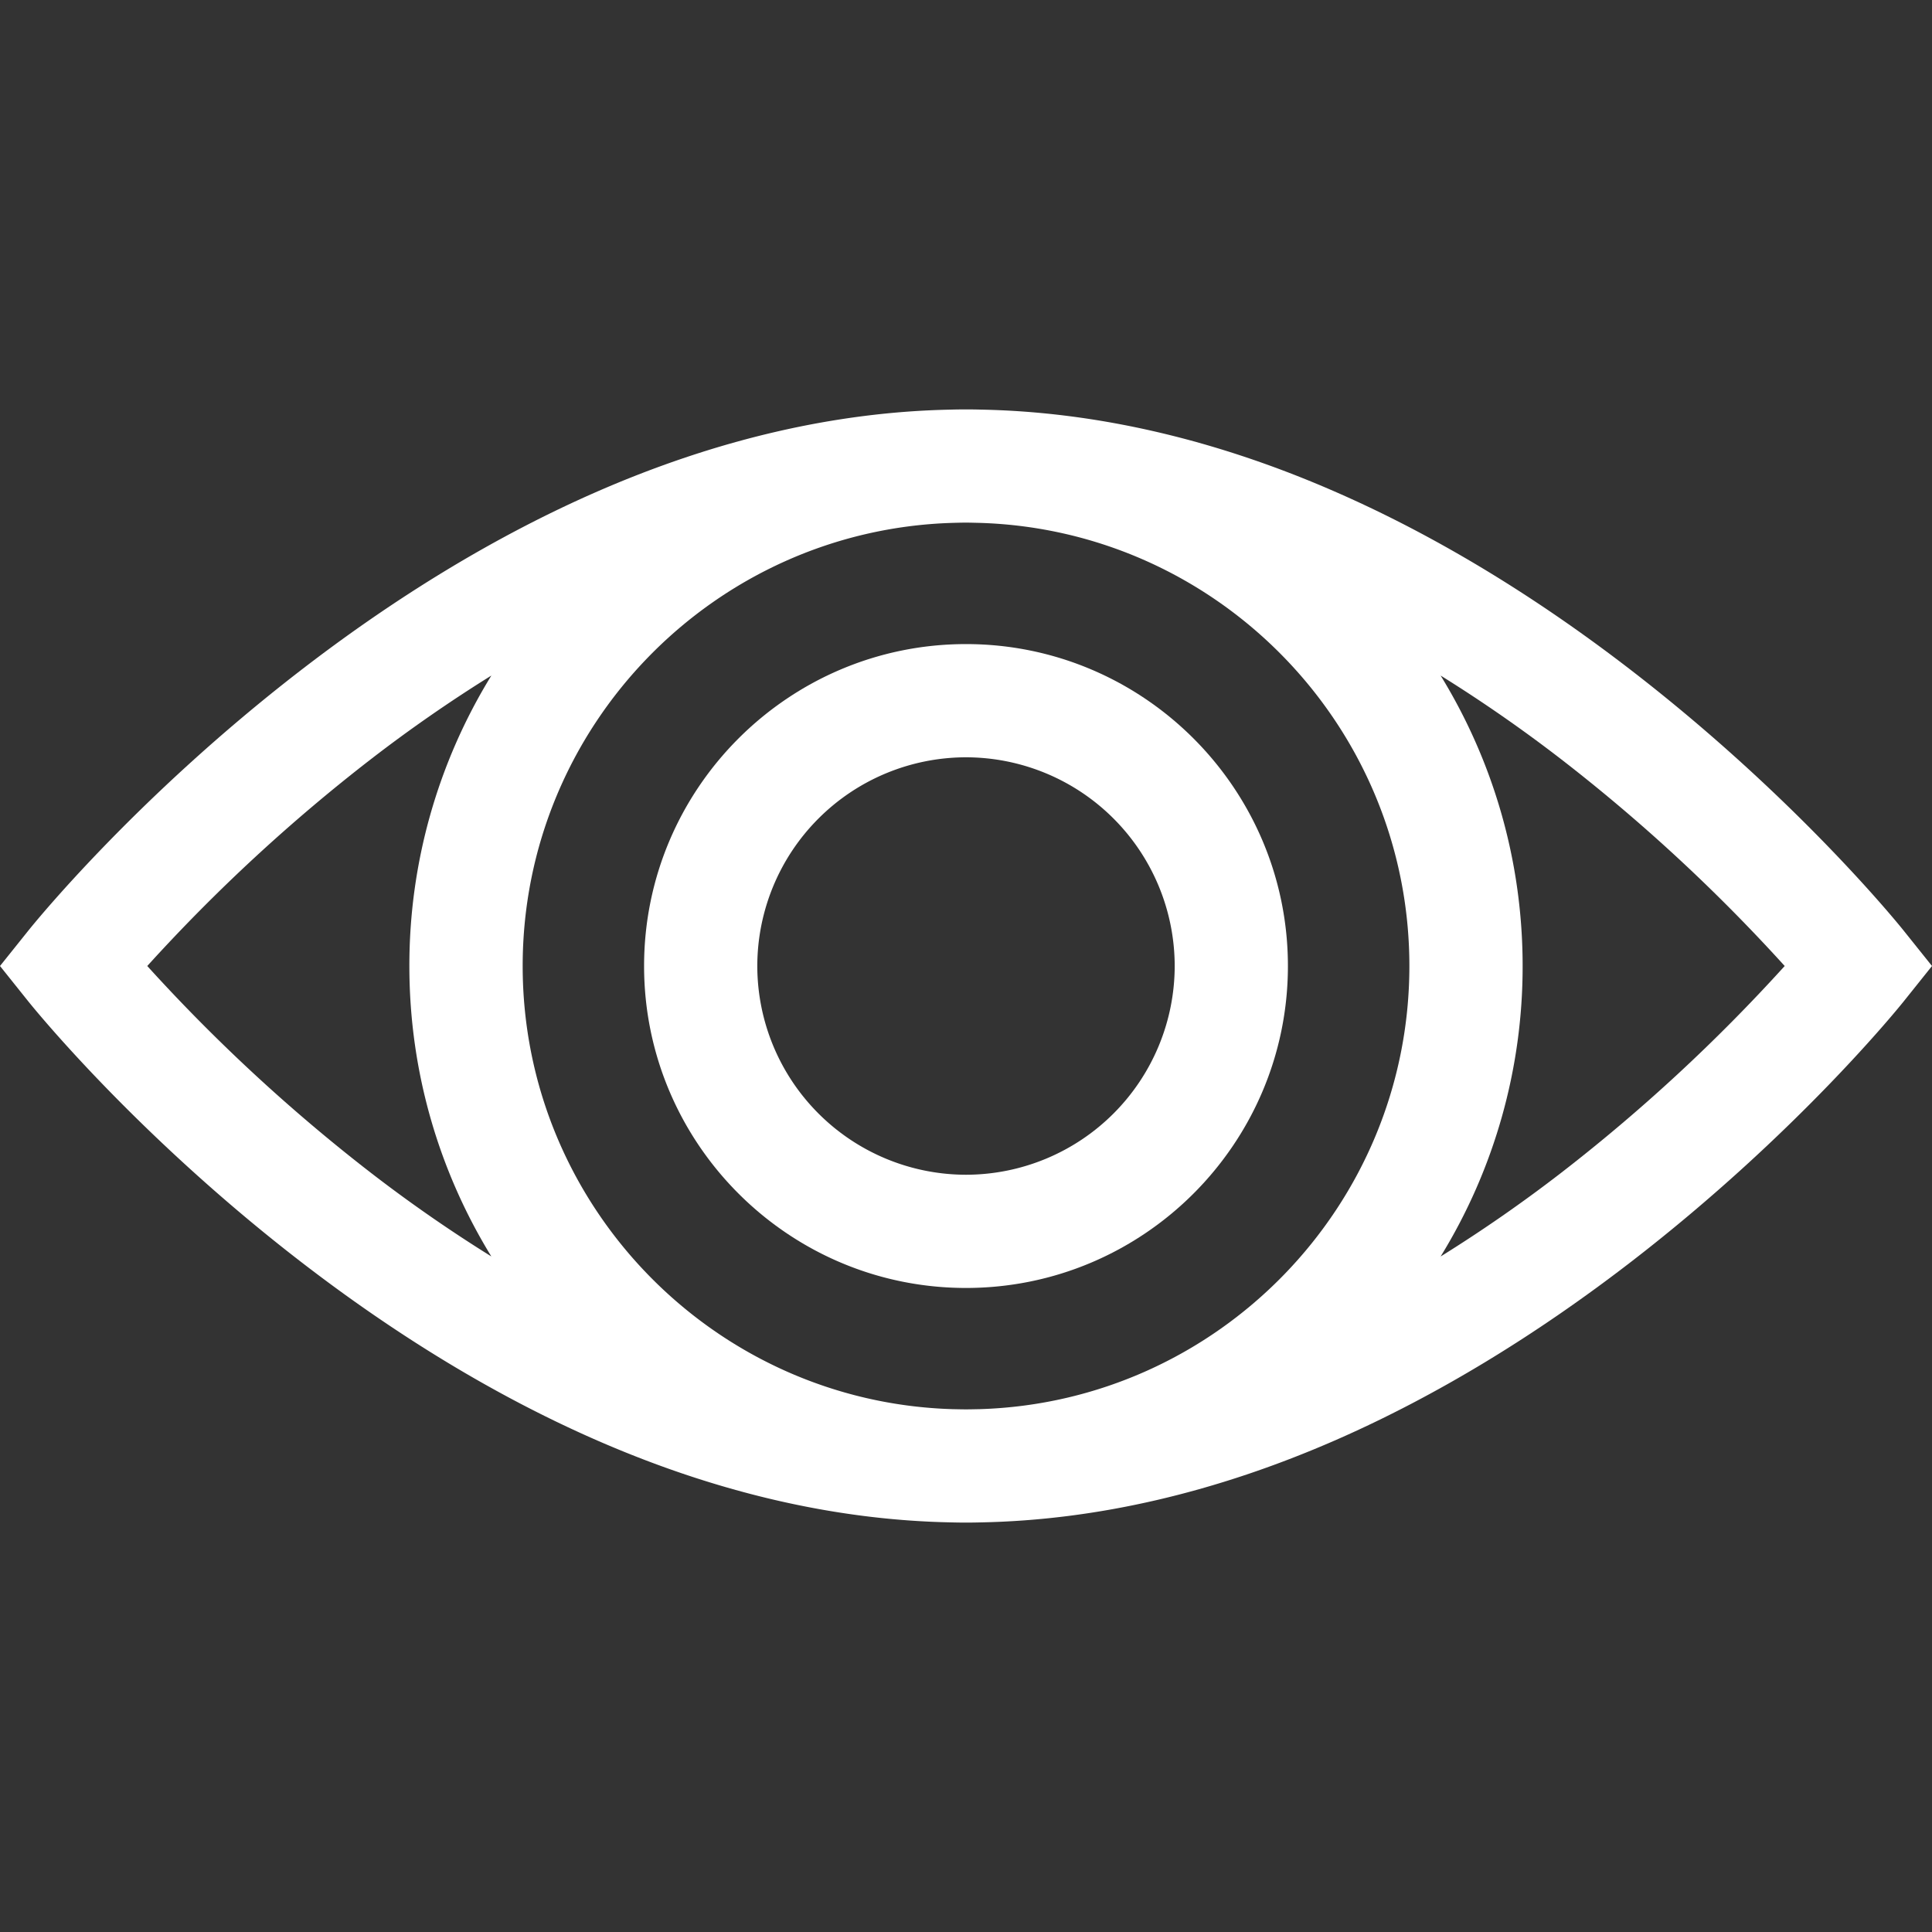 <svg width="45" height="45" fill="none" xmlns="http://www.w3.org/2000/svg"><rect width="100%" height="100%" fill="#333333" stroke="none"/><path d="M44.341 21.677c-.099-.124-2.472-3.069-6.319-6.043-2.271-1.756-4.59-3.158-6.892-4.167-2.797-1.227-5.578-1.873-8.271-1.926a13.134 13.134 0 00-.717 0c-2.694.053-5.475.7-8.272 1.926-2.301 1.009-4.62 2.411-6.892 4.167C3.13 18.608.758 21.553.659 21.677L0 22.5l.659.824c.1.124 2.472 3.069 6.319 6.042 2.272 1.756 4.59 3.159 6.892 4.168 2.797 1.226 5.578 1.872 8.272 1.925a12.934 12.934 0 00.716 0c2.694-.053 5.475-.699 8.272-1.925 2.302-1.01 4.62-2.412 6.892-4.168 3.847-2.973 6.22-5.918 6.319-6.042L45 22.5l-.659-.823zm-32.895 7.589a33.875 33.875 0 01-2.806-1.948A40.36 40.36 0 013.43 22.5a40.367 40.367 0 015.209-4.817 33.834 33.834 0 012.806-1.948 12.885 12.885 0 00-1.91 6.765c0 2.478.7 4.795 1.91 6.766zm11.37 3.556c-.105.002-.21.005-.316.005-.106 0-.21-.003-.316-.005-5.549-.168-10.01-4.733-10.01-10.322 0-5.588 4.461-10.154 10.01-10.321.105-.003.21-.006.316-.006.106 0 .21.004.316.006 5.549.167 10.011 4.733 10.011 10.321 0 5.589-4.462 10.154-10.01 10.322zm13.545-5.504a33.828 33.828 0 01-2.806 1.948 12.885 12.885 0 001.91-6.766c0-2.477-.7-4.794-1.91-6.765a33.91 33.91 0 012.806 1.948 40.358 40.358 0 015.208 4.817 40.351 40.351 0 01-5.208 4.818z" fill="#fff"/><path d="M22.5 15.002c-4.134 0-7.498 3.364-7.498 7.498 0 4.135 3.364 7.499 7.498 7.499 4.135 0 7.498-3.364 7.498-7.498 0-4.135-3.363-7.499-7.498-7.499zm0 12.36a4.867 4.867 0 01-4.861-4.861 4.867 4.867 0 014.861-4.862 4.867 4.867 0 014.861 4.861 4.867 4.867 0 01-4.861 4.862z" fill="#fff"/></svg>